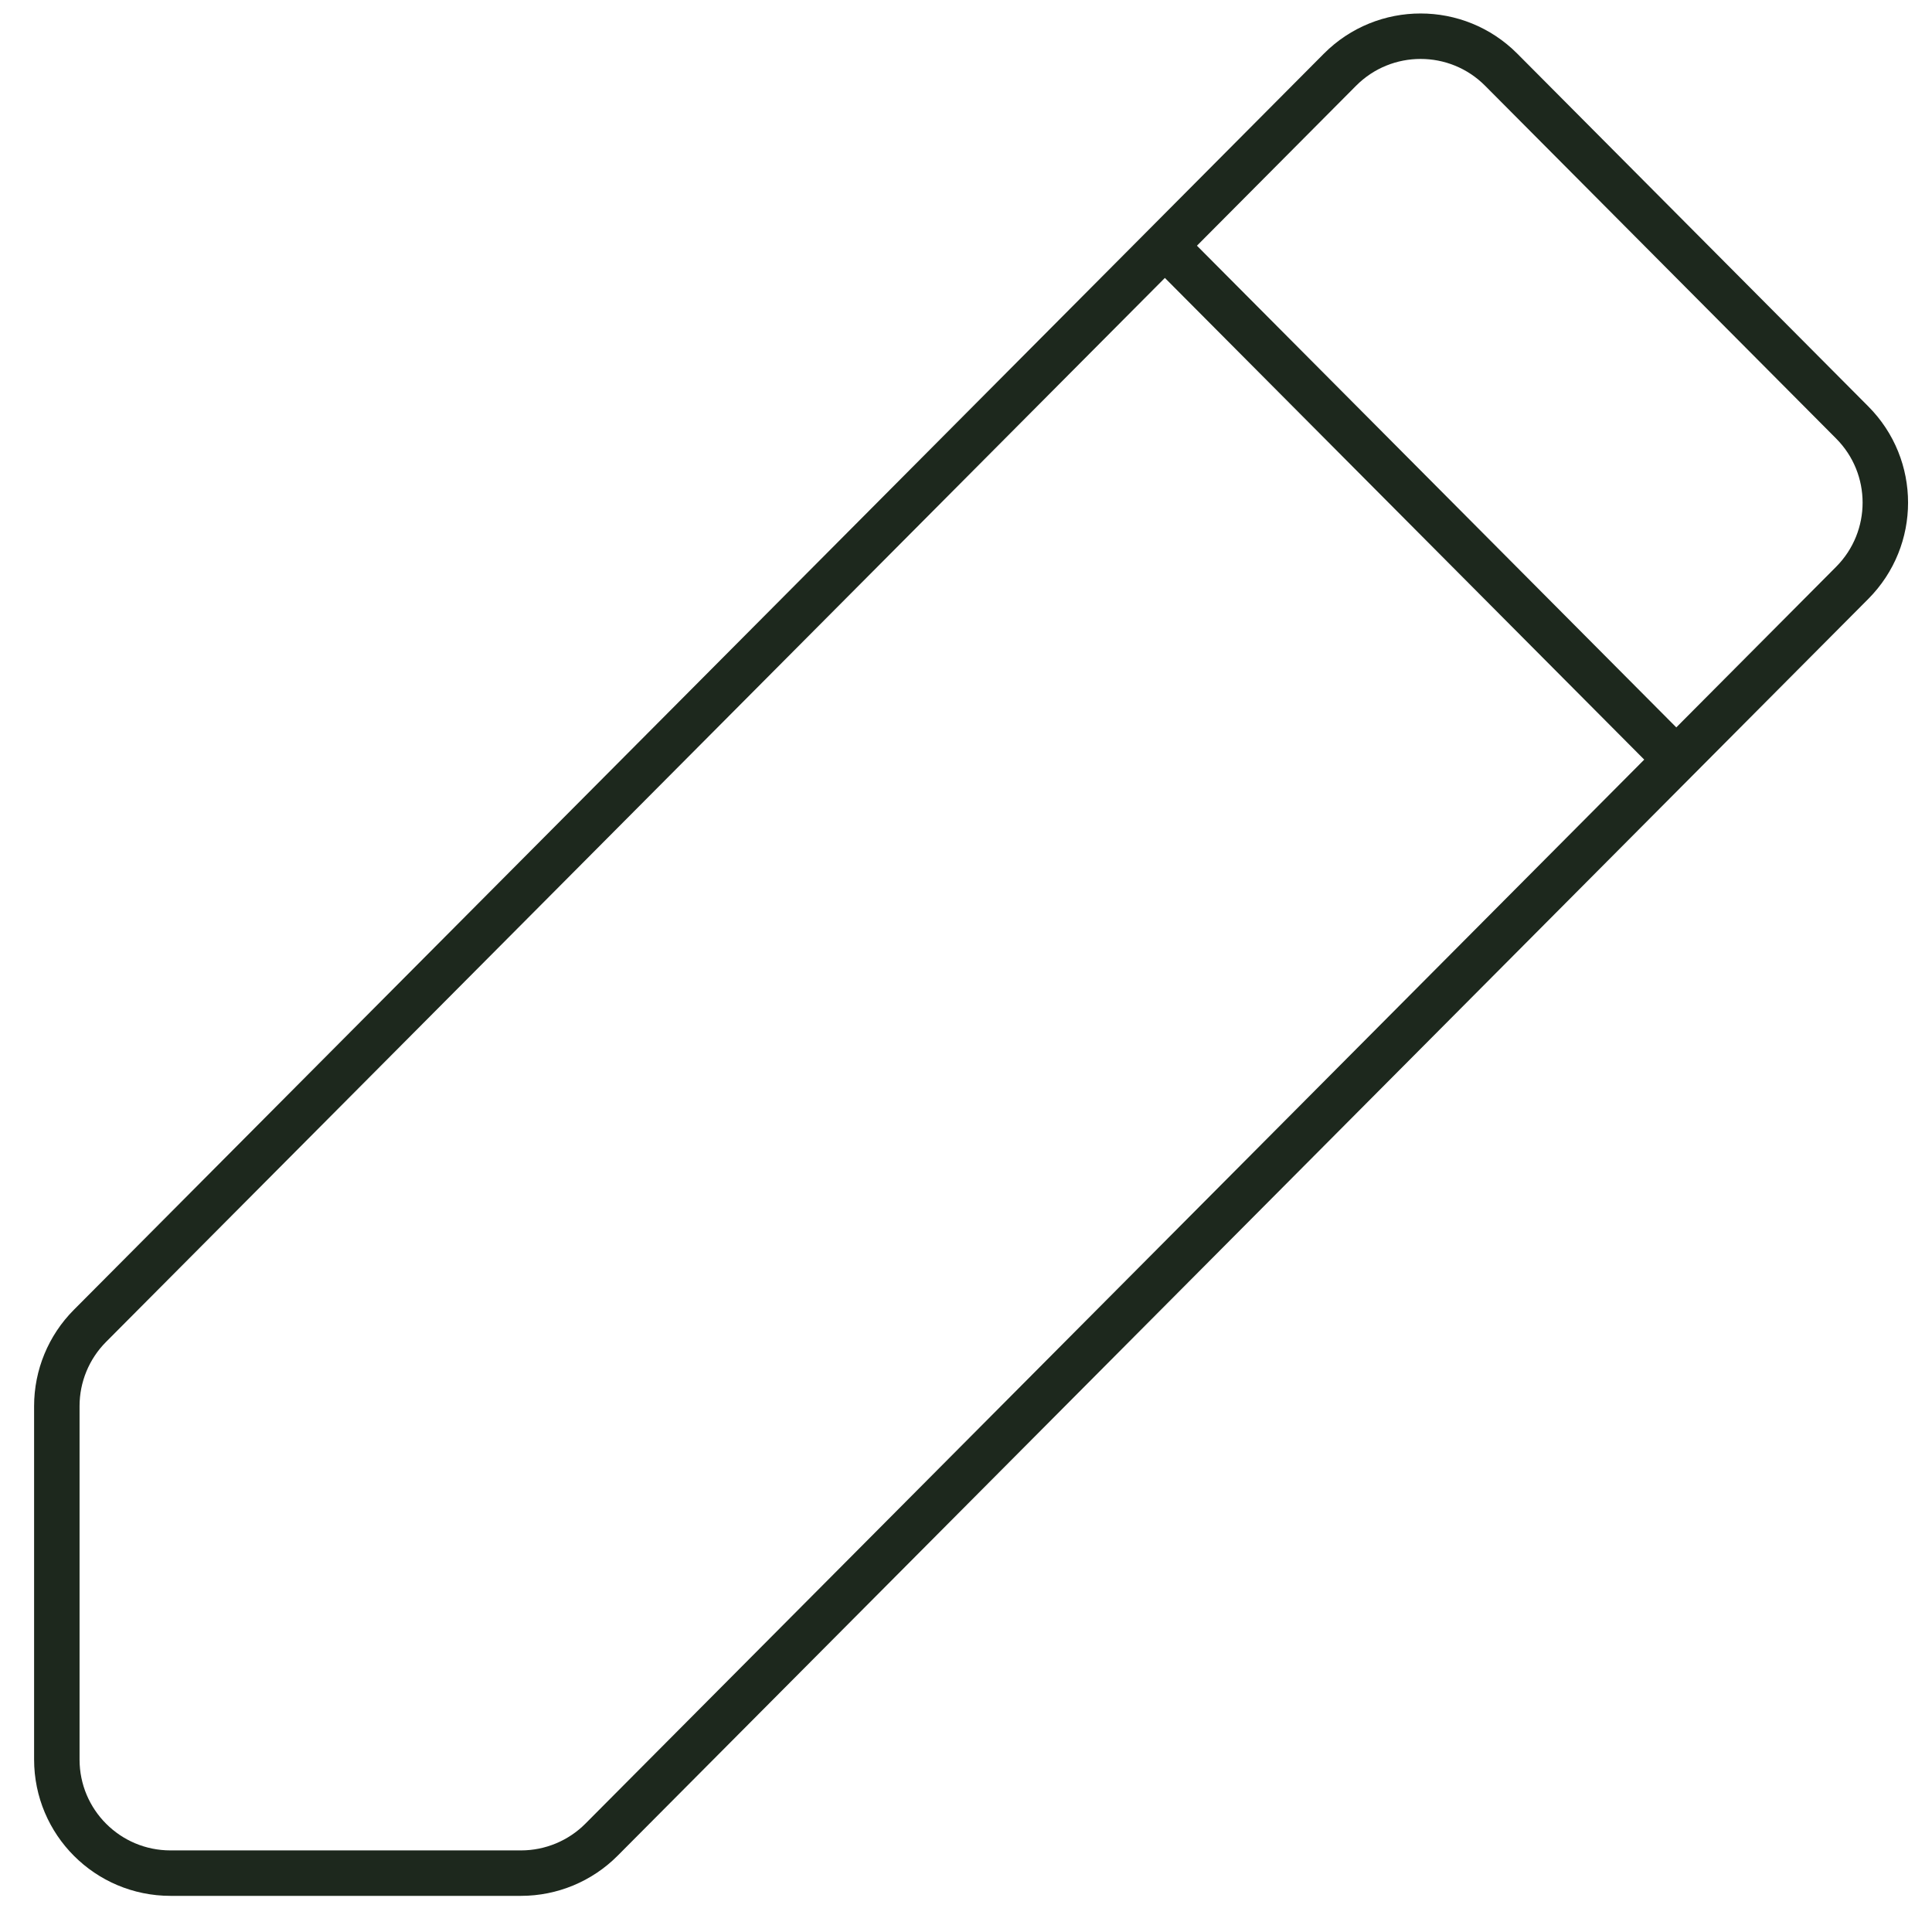 <svg width="34" height="34" viewBox="0 0 34 34" fill="none" xmlns="http://www.w3.org/2000/svg">
<path d="M29.5 13.368L10.586 32.375C10.211 32.752 9.701 32.964 9.169 32.964H3C1.895 32.964 1 32.069 1 30.964V24.745C1 24.216 1.209 23.709 1.582 23.334L20.5 4.324M29.5 13.368L32.596 10.257C33.373 9.476 33.373 8.215 32.596 7.435L26.418 1.226C25.636 0.441 24.364 0.441 23.582 1.226L20.5 4.324M29.5 13.368L20.5 4.324" stroke="#1D281D" stroke-width="0.8"/>
</svg>
